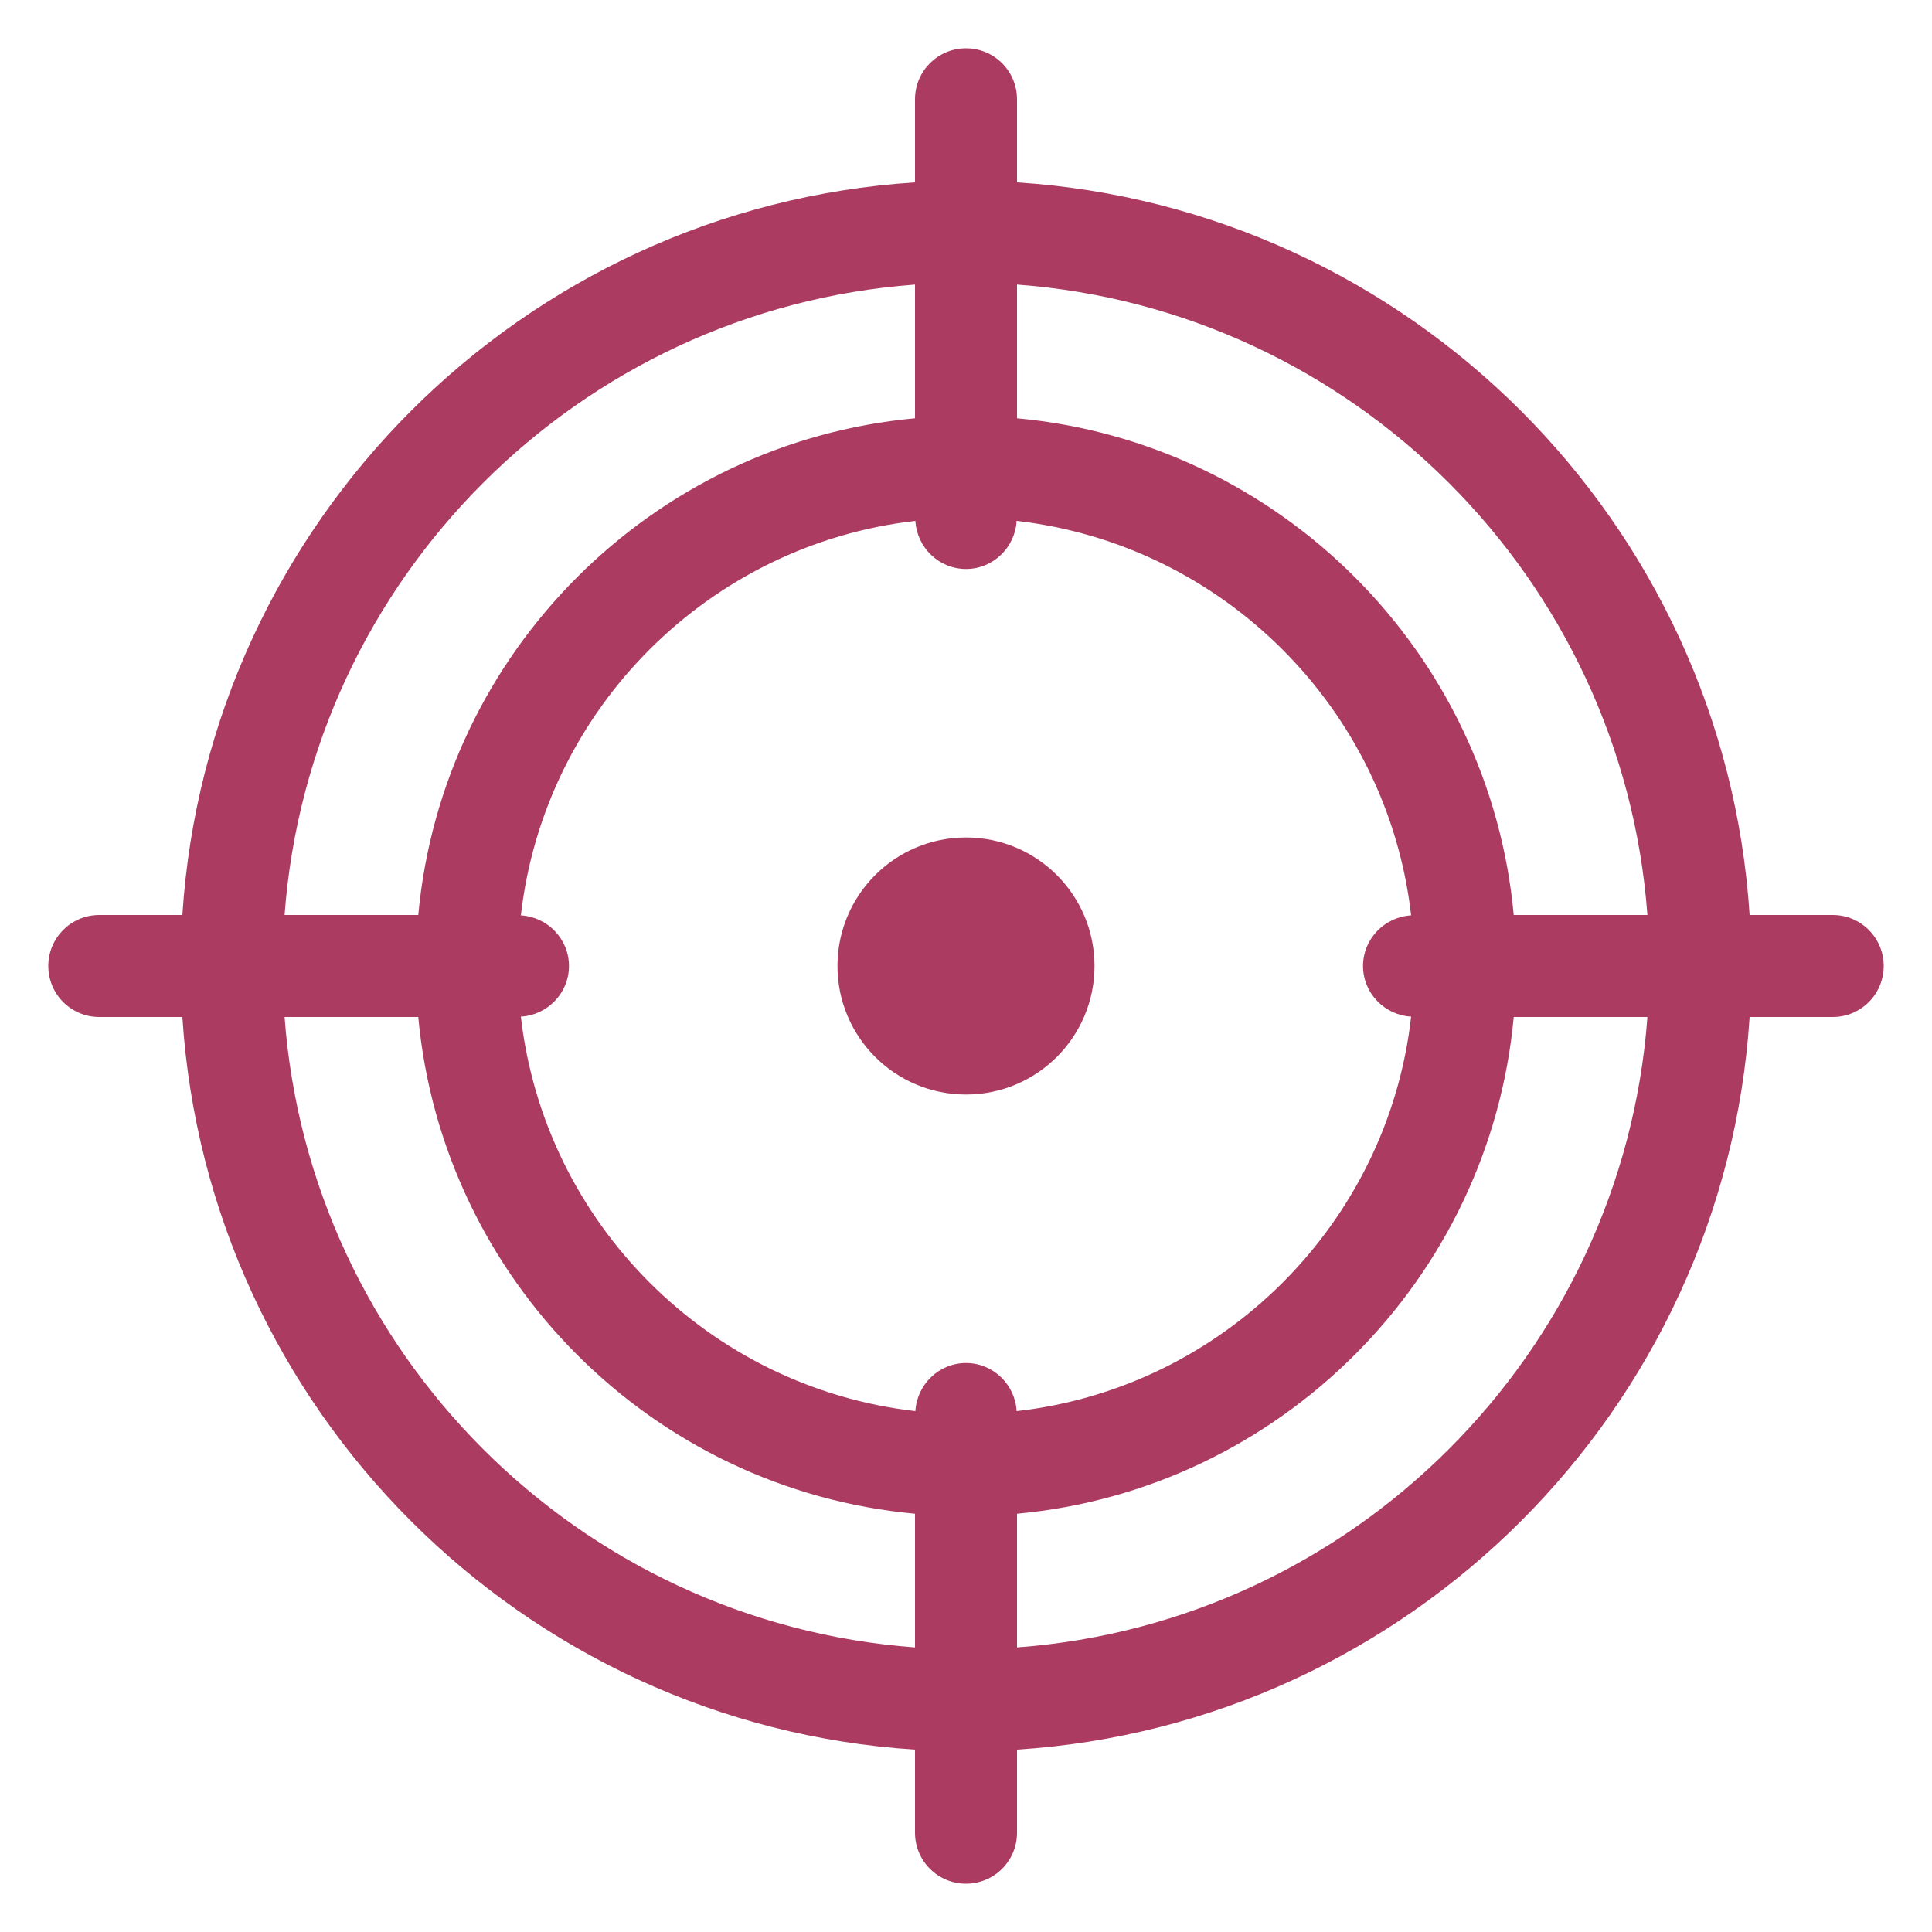 <svg id="Layer_1" enable-background="new 0 0 100 100" viewBox="0 0 100 100" xmlns="http://www.w3.org/2000/svg"><g fill="#AC3B61"><path d="m94.86 47.36h-4.3c-1.31-20.32-17.6-36.61-37.92-37.92v-4.3c0-1.46-1.18-2.64-2.64-2.64s-2.64 1.18-2.64 2.64v4.3c-20.32 1.31-36.61 17.6-37.92 37.92h-4.3c-1.46 0-2.64 1.18-2.64 2.64s1.18 2.64 2.64 2.64h4.3c1.31 20.32 17.6 36.61 37.92 37.92v4.3c0 1.46 1.18 2.64 2.64 2.64s2.64-1.18 2.64-2.64v-4.3c20.32-1.31 36.61-17.6 37.92-37.92h4.3c1.46 0 2.64-1.18 2.64-2.64s-1.18-2.64-2.64-2.64zm-47.5-32.63v6.92c-13.59 1.25-24.46 12.1-25.71 25.71h-6.92c1.29-17.41 15.22-31.34 32.63-32.63zm0 70.54c-17.41-1.29-31.34-15.22-32.63-32.63h6.92c1.25 13.59 12.1 24.46 25.71 25.71v6.92zm5.26-12.23c-.08-1.38-1.22-2.49-2.62-2.49s-2.54 1.11-2.62 2.49c-10.69-1.22-19.2-9.73-20.42-20.42 1.38-.08 2.49-1.22 2.49-2.62s-1.11-2.54-2.49-2.62c1.22-10.69 9.73-19.2 20.42-20.42.08 1.38 1.22 2.49 2.62 2.49s2.54-1.11 2.62-2.49c10.69 1.22 19.2 9.73 20.42 20.42-1.38.08-2.49 1.22-2.49 2.62s1.11 2.54 2.49 2.62c-1.2 10.69-9.73 19.22-20.42 20.42zm.02 12.23v-6.92c13.59-1.25 24.46-12.12 25.71-25.71h6.92c-1.29 17.41-15.22 31.34-32.63 32.63zm25.71-37.91c-1.25-13.59-12.1-24.46-25.71-25.71v-6.92c17.41 1.29 31.34 15.22 32.63 32.63h-6.92z"/><circle cx="50" cy="50" r="6.652"/></g></svg>